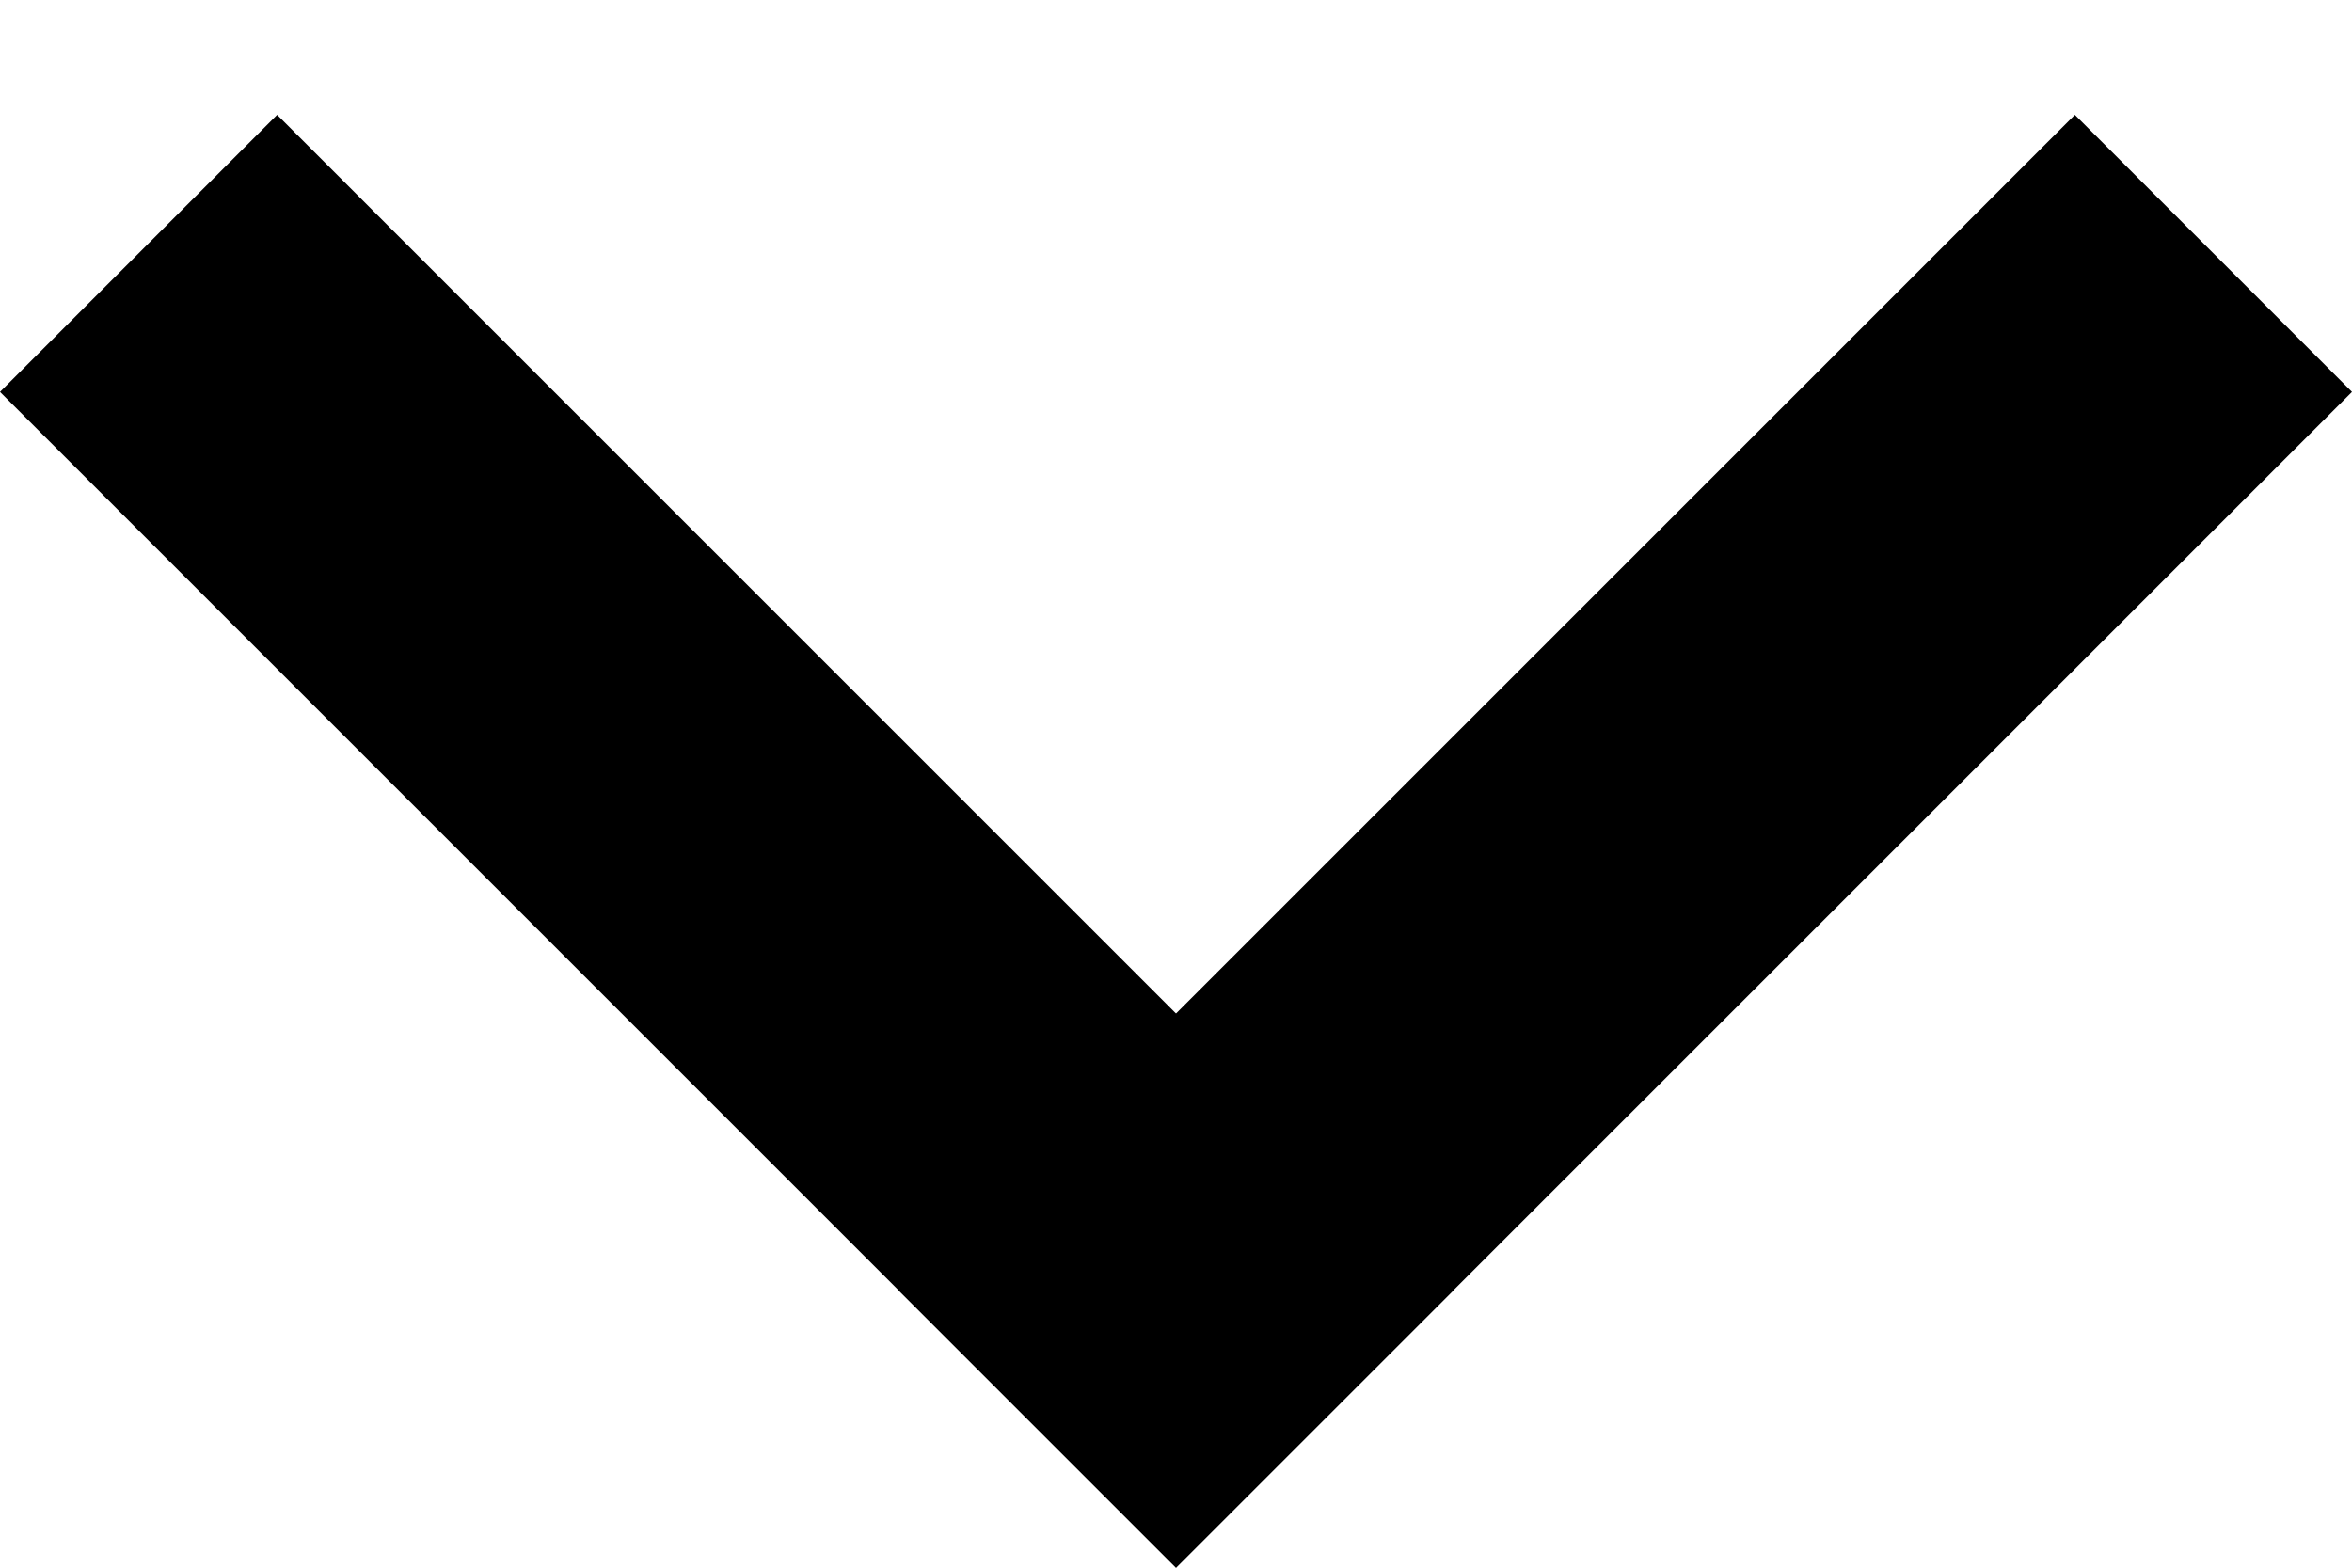 <svg width="12" height="8" fill="none" xmlns="http://www.w3.org/2000/svg"><path fill-rule="evenodd" clip-rule="evenodd" d="M6 8 0 2 1.414.586l6 6L6 8Z" fill="#000"/><path fill-rule="evenodd" clip-rule="evenodd" d="m6 8 6-6L10.586.586l-6 6L6 8Z" fill="#000"/></svg>